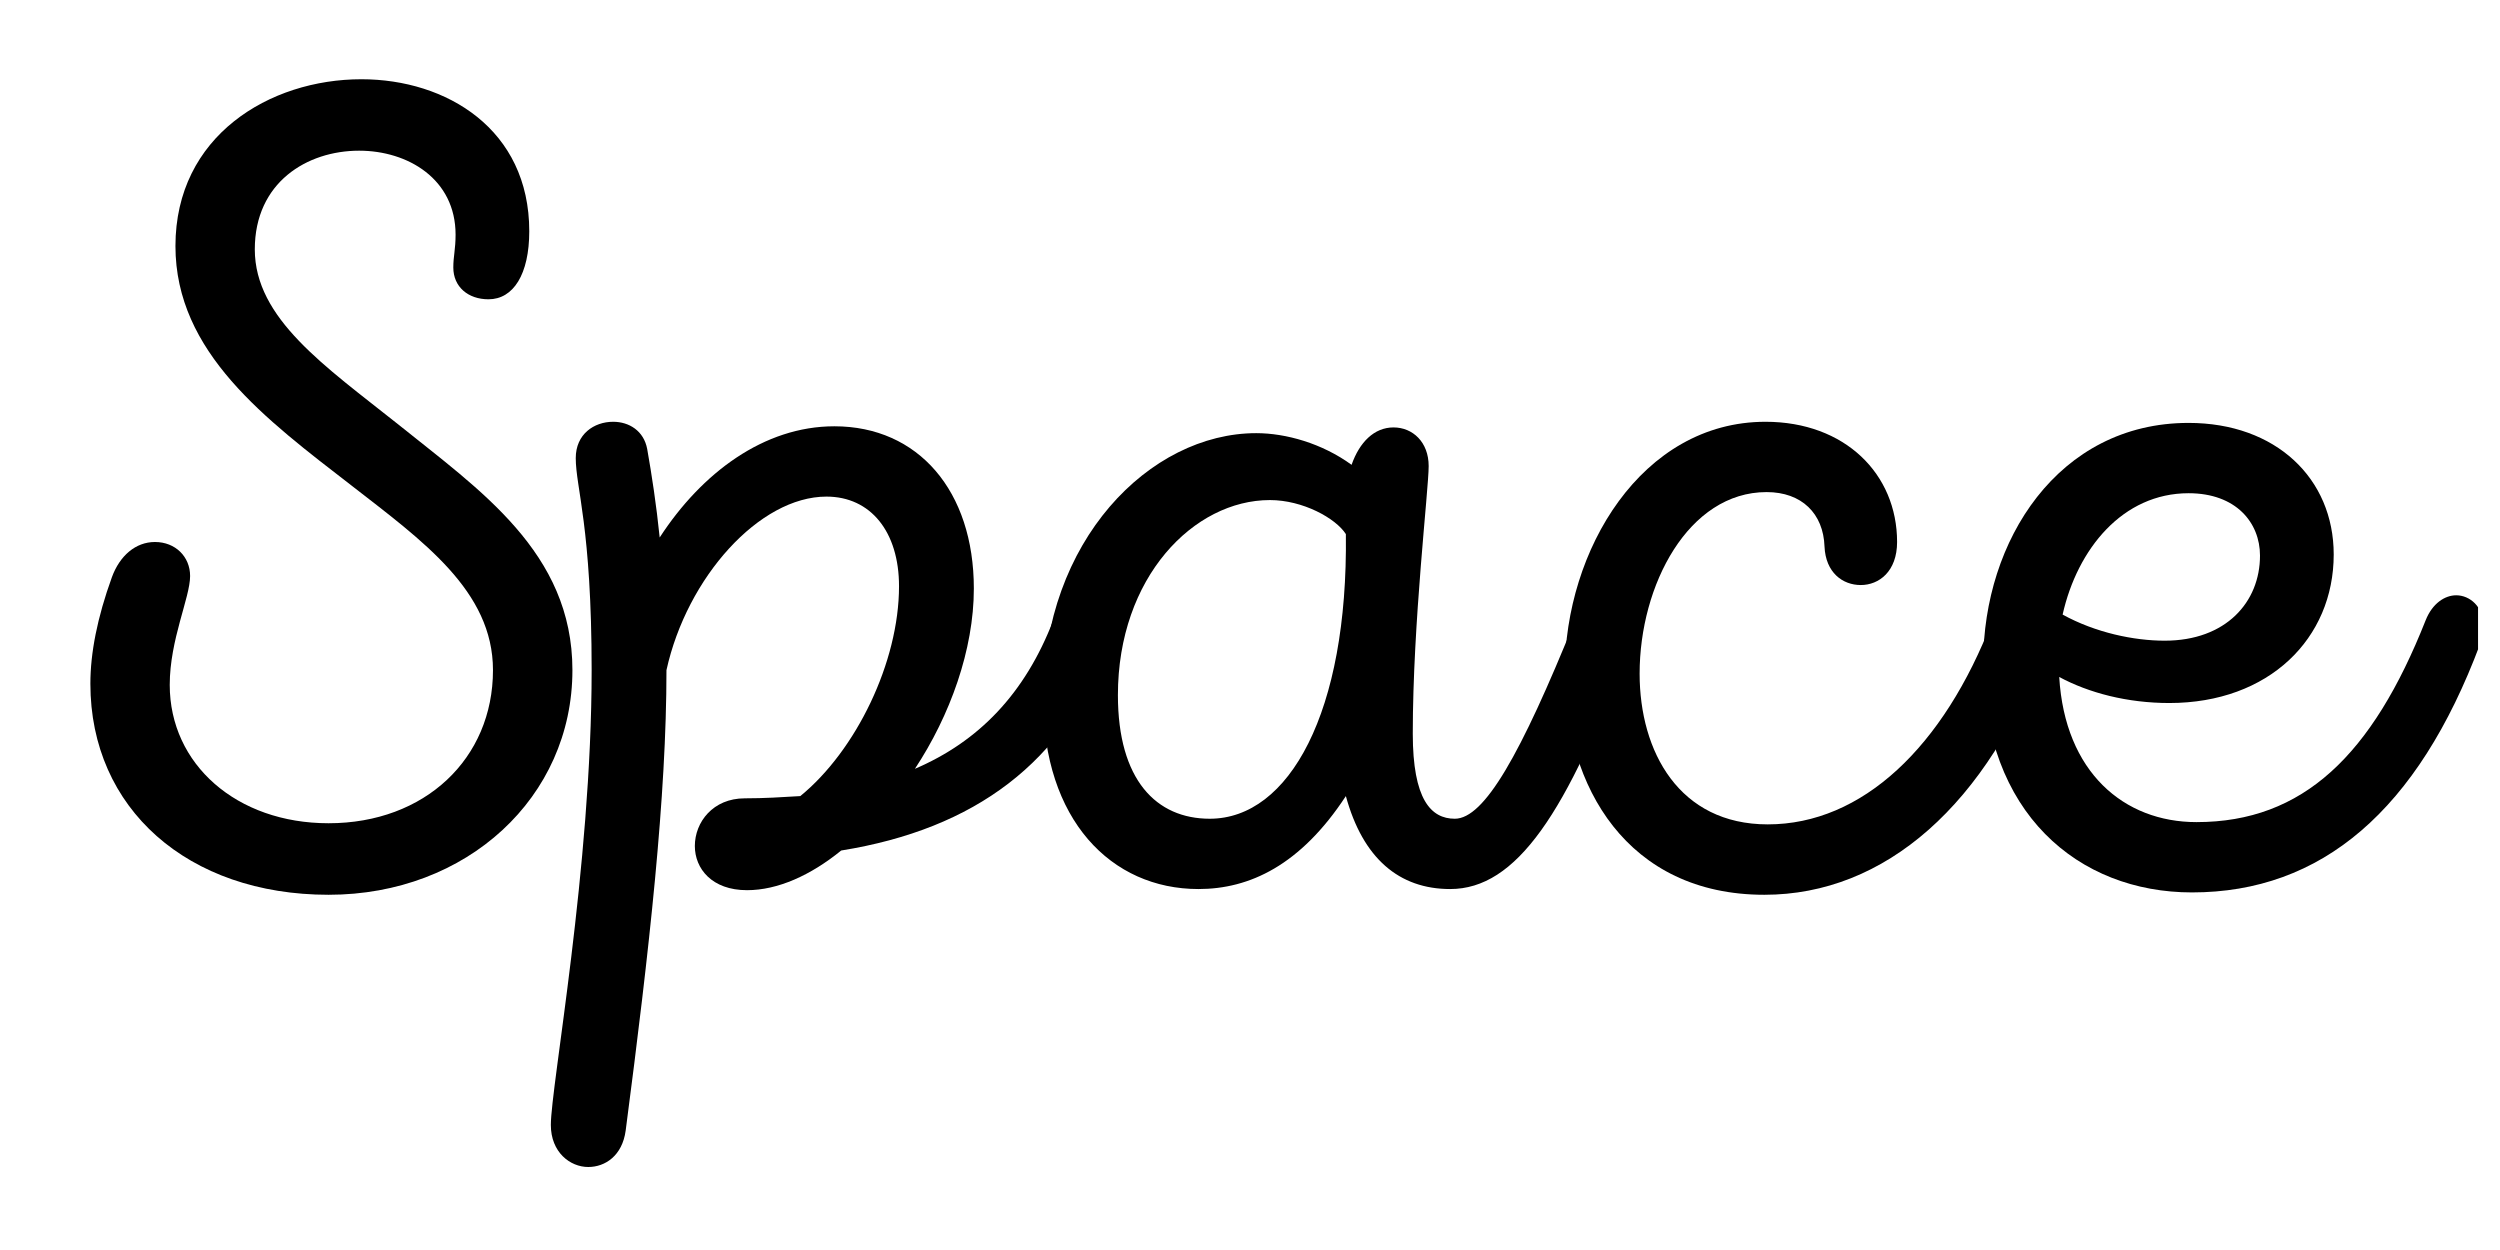 <svg xmlns="http://www.w3.org/2000/svg" xmlns:xlink="http://www.w3.org/1999/xlink" width="112.5" height="56.25" contentScriptType="text/ecmascript" contentStyleType="text/css" preserveAspectRatio="xMidYMid meet" version="1.0" viewBox="0 0 112.5 56.25" zoomAndPan="magnify"><defs><g><g id="glyph-0-0"><path d="M 14.293 0.461 C 20.52 0.461 25.266 -3.93 25.266 -9.648 C 25.266 -14.953 21.078 -17.762 17.406 -20.723 C 14.137 -23.324 10.973 -25.469 10.973 -28.582 C 10.973 -31.594 13.32 -33.023 15.668 -33.023 C 17.863 -33.023 20.008 -31.746 20.008 -29.246 C 20.008 -28.582 19.906 -28.277 19.906 -27.766 C 19.906 -26.898 20.57 -26.336 21.488 -26.336 C 22.609 -26.336 23.324 -27.461 23.324 -29.398 C 23.324 -33.992 19.598 -36.238 15.77 -36.238 C 11.637 -36.238 7.402 -33.688 7.402 -28.734 C 7.402 -23.938 11.484 -20.926 15.312 -17.965 C 18.527 -15.465 21.691 -13.219 21.691 -9.648 C 21.691 -5.664 18.629 -2.758 14.293 -2.758 C 10.156 -2.758 7.145 -5.41 7.145 -8.984 C 7.145 -11.023 8.062 -12.914 8.062 -13.883 C 8.062 -14.75 7.402 -15.414 6.48 -15.414 C 5.613 -15.414 4.898 -14.801 4.543 -13.832 C 3.879 -11.996 3.574 -10.414 3.574 -9.035 C 3.574 -3.418 7.961 0.461 14.293 0.461 Z M 14.293 0.461"/></g><g id="glyph-1-0"><path d="M 22.406 -11.891 C 21.129 -8.574 19.039 -6.43 16.18 -5.207 C 17.762 -7.605 18.832 -10.566 18.832 -13.32 C 18.832 -17.711 16.332 -20.621 12.555 -20.621 C 9.391 -20.621 6.586 -18.527 4.695 -15.617 C 4.543 -17.098 4.34 -18.426 4.133 -19.598 C 3.98 -20.418 3.316 -20.824 2.602 -20.824 C 1.734 -20.824 0.918 -20.262 0.918 -19.191 C 0.918 -17.863 1.633 -16.078 1.633 -9.648 C 1.633 -0.766 -0.203 9.086 -0.203 10.82 C -0.203 12.047 0.664 12.711 1.48 12.711 C 2.246 12.711 3.012 12.199 3.164 11.074 C 4.238 2.859 5 -3.98 5 -9.648 C 5.922 -13.832 9.188 -17.457 12.199 -17.457 C 14.188 -17.457 15.465 -15.875 15.465 -13.422 C 15.465 -10.004 13.527 -6.023 11.023 -3.98 C 10.207 -3.93 9.391 -3.879 8.523 -3.879 C 7.094 -3.879 6.277 -2.809 6.277 -1.734 C 6.277 -0.715 7.043 0.254 8.625 0.254 C 10.004 0.254 11.484 -0.41 12.863 -1.531 C 18.887 -2.5 22.918 -5.512 24.855 -10.82 C 24.957 -11.074 25.008 -11.332 25.008 -11.586 C 25.008 -12.453 24.398 -12.965 23.734 -12.965 C 23.223 -12.965 22.66 -12.605 22.406 -11.891 Z M 22.406 -11.891"/></g><g id="glyph-1-1"><path d="M 25.164 -11.891 C 22.711 -5.82 21.078 -2.961 19.754 -2.961 C 18.68 -2.961 17.863 -3.828 17.863 -6.789 C 17.863 -11.789 18.578 -17.762 18.578 -18.832 C 18.578 -19.906 17.863 -20.57 16.996 -20.57 C 16.129 -20.57 15.465 -19.906 15.109 -18.887 C 13.781 -19.855 12.148 -20.312 10.82 -20.312 C 6.023 -20.312 1.227 -15.465 1.227 -8.371 C 1.227 -2.91 4.289 0.203 8.219 0.203 C 10.516 0.203 12.812 -0.867 14.852 -3.98 C 15.617 -1.176 17.25 0.203 19.547 0.203 C 22.508 0.203 24.805 -3.164 27.613 -10.82 C 27.715 -11.074 27.766 -11.332 27.766 -11.535 C 27.766 -12.352 27.152 -12.914 26.488 -12.914 C 25.98 -12.914 25.469 -12.605 25.164 -11.891 Z M 8.727 -2.961 C 6.328 -2.961 4.594 -4.695 4.594 -8.523 C 4.594 -13.832 8.012 -17.301 11.434 -17.301 C 12.914 -17.301 14.395 -16.484 14.852 -15.77 C 14.953 -7.758 12.301 -2.961 8.727 -2.961 Z M 8.727 -2.961"/></g><g id="glyph-1-2"><path d="M 10.207 0.461 C 15.617 0.461 20.262 -3.574 22.918 -10.82 C 23.02 -11.125 23.07 -11.383 23.07 -11.637 C 23.07 -12.504 22.457 -13.016 21.793 -13.016 C 21.285 -13.016 20.773 -12.656 20.469 -11.891 C 18.273 -6.176 14.598 -2.707 10.359 -2.707 C 6.379 -2.707 4.594 -5.973 4.594 -9.492 C 4.594 -13.477 6.789 -17.66 10.309 -17.66 C 11.891 -17.66 12.863 -16.691 12.914 -15.211 C 12.965 -14.035 13.73 -13.477 14.547 -13.477 C 15.363 -13.477 16.18 -14.086 16.18 -15.414 C 16.18 -18.477 13.832 -20.824 10.258 -20.824 C 4.695 -20.824 1.227 -15.059 1.227 -9.543 C 1.227 -4.441 4.031 0.461 10.207 0.461 Z M 10.207 0.461"/></g><g id="glyph-1-3"><path d="M 21.184 -11.891 C 18.781 -5.82 15.668 -2.809 10.871 -2.809 C 7.605 -2.809 4.949 -5.055 4.695 -9.34 C 6.023 -8.625 7.758 -8.168 9.648 -8.168 C 14.137 -8.168 17.047 -11.074 17.047 -14.852 C 17.047 -18.273 14.445 -20.773 10.516 -20.773 C 4.645 -20.773 1.277 -15.465 1.277 -10.004 C 1.277 -3.215 5.562 0.355 10.668 0.355 C 16.484 0.355 20.824 -3.316 23.633 -10.82 C 23.734 -11.125 23.785 -11.383 23.785 -11.637 C 23.785 -12.504 23.172 -13.016 22.559 -13.016 C 22.051 -13.016 21.488 -12.656 21.184 -11.891 Z M 10.516 -17.609 C 12.656 -17.609 13.73 -16.281 13.73 -14.801 C 13.73 -12.711 12.199 -10.973 9.441 -10.973 C 8.062 -10.973 6.328 -11.332 4.848 -12.148 C 5.512 -15.109 7.555 -17.609 10.516 -17.609 Z M 10.516 -17.609"/></g></g><clipPath id="clip-0"><path d="M 89 19 L 111.512 19 L 111.512 41 L 89 41 Z M 89 19" clip-rule="nonzero"/></clipPath></defs><g fill="#000" fill-opacity="1"><use xmlns:xlink="http://www.w3.org/1999/xlink" x=".493" y="39.804" xlink:actuate="onLoad" xlink:href="#glyph-0-0" xlink:show="embed" xlink:type="simple"/></g><g fill="#000" fill-opacity="1"><use xmlns:xlink="http://www.w3.org/1999/xlink" x="24.991" y="39.804" xlink:actuate="onLoad" xlink:href="#glyph-1-0" xlink:show="embed" xlink:type="simple"/></g><g fill="#000" fill-opacity="1"><use xmlns:xlink="http://www.w3.org/1999/xlink" x="45.712" y="39.804" xlink:actuate="onLoad" xlink:href="#glyph-1-1" xlink:show="embed" xlink:type="simple"/></g><g fill="#000" fill-opacity="1"><use xmlns:xlink="http://www.w3.org/1999/xlink" x="69.189" y="39.804" xlink:actuate="onLoad" xlink:href="#glyph-1-2" xlink:show="embed" xlink:type="simple"/></g><g clip-path="url(#clip-0)"><g fill="#000" fill-opacity="1"><use xmlns:xlink="http://www.w3.org/1999/xlink" x="87.97" y="39.804" xlink:actuate="onLoad" xlink:href="#glyph-1-3" xlink:show="embed" xlink:type="simple"/></g></g></svg>